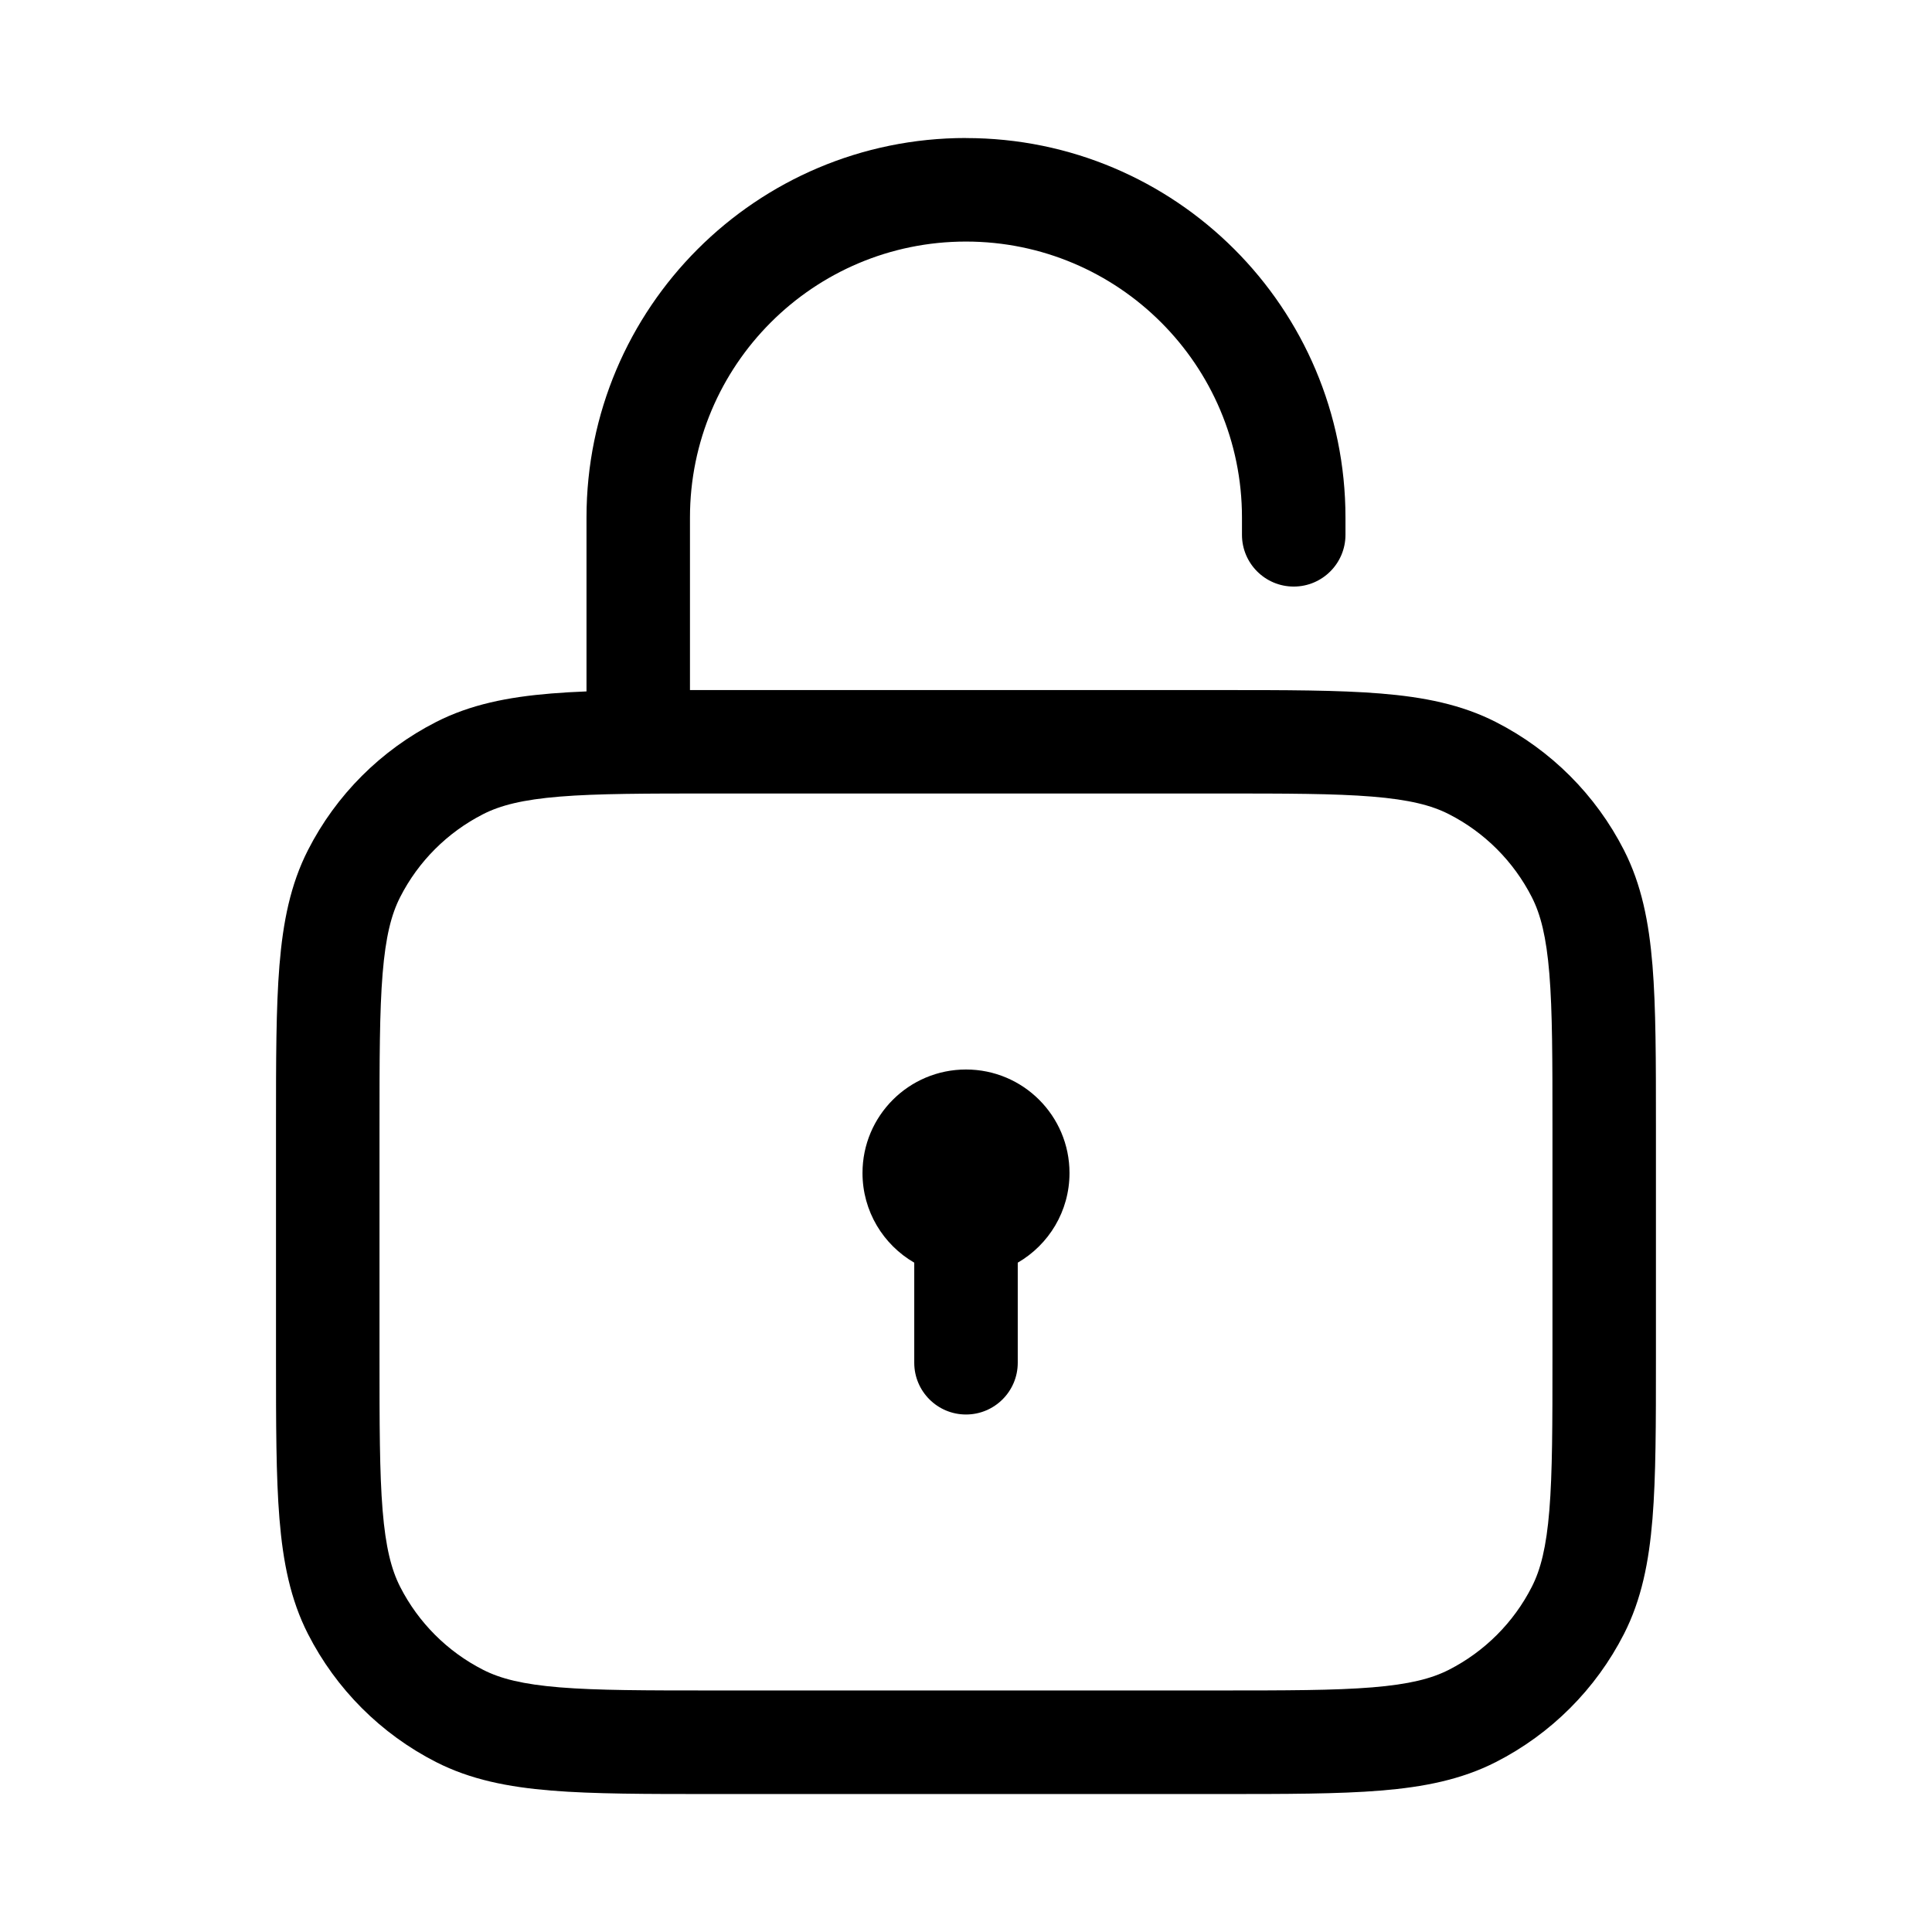 <svg fill="none" height="56" viewBox="0 0 56 56" width="56" xmlns="http://www.w3.org/2000/svg"><g fill="#000"><path d="m28 31c-1.657 0-3 1.343-3 3 0 1.11.603 2.08 1.5 2.599v2.901c0 .828.671 1.5 1.5 1.5.828 0 1.5-.672 1.5-1.5v-2.901c.897-.519 1.5-1.488 1.5-2.599 0-1.657-1.343-3-3-3z"/><path clip-rule="evenodd" d="m28 4c-6.075 0-11 4.925-11 11v5.041c-.361.014-.7.034-1.02.06-1.26.103-2.344.319-3.339.826-1.599.815-2.9 2.115-3.715 3.715-.507.995-.723 2.079-.826 3.339-.1 1.228-.1 2.75-.1 4.654v6.731c-0 1.905-0 3.426.1 4.655.103 1.26.319 2.344.826 3.339.815 1.599 2.115 2.9 3.715 3.715.995.507 2.079.723 3.339.826 1.229.1 2.75.1 4.654.1h14.73c1.905 0 3.426 0 4.654-.1 1.26-.103 2.344-.319 3.339-.826 1.599-.815 2.9-2.115 3.715-3.715.507-.995.723-2.079.826-3.339.1-1.228.1-2.75.1-4.654v-6.731c0-1.905 0-3.426-.1-4.654-.103-1.26-.319-2.344-.826-3.339-.815-1.599-2.115-2.9-3.715-3.715-.995-.507-2.079-.723-3.339-.826-1.228-.1-2.75-.1-4.654-.1h-15.365v-5c0-4.418 3.582-8 8-8 4.418 0 8 3.582 8 8v.5c0 .828.671 1.5 1.5 1.5.828 0 1.5-.672 1.5-1.5v-.5c0-6.075-4.925-11-11-11zm-13.997 19.599c.502-.256 1.147-.421 2.221-.509 1.092-.089 2.49-.09 4.476-.09h14.6c1.985 0 3.383.001 4.475.09 1.075.088 1.72.253 2.221.509 1.035.527 1.876 1.369 2.404 2.404.256.502.421 1.147.509 2.221.089 1.092.09 2.49.09 4.475v6.6c0 1.985-.001 3.383-.09 4.476-.088 1.075-.253 1.72-.509 2.221-.527 1.035-1.369 1.876-2.404 2.404-.502.256-1.147.421-2.221.509-1.092.089-2.49.09-4.475.09h-14.6c-1.985 0-3.384-.001-4.476-.09-1.075-.088-1.72-.253-2.221-.509-1.035-.527-1.876-1.369-2.404-2.404-.256-.502-.421-1.147-.509-2.221-.089-1.092-.09-2.49-.09-4.476v-6.6c0-1.985.001-3.383.09-4.475.088-1.075.253-1.72.509-2.221.527-1.035 1.369-1.876 2.404-2.404z" fill-rule="evenodd"/></g></svg>